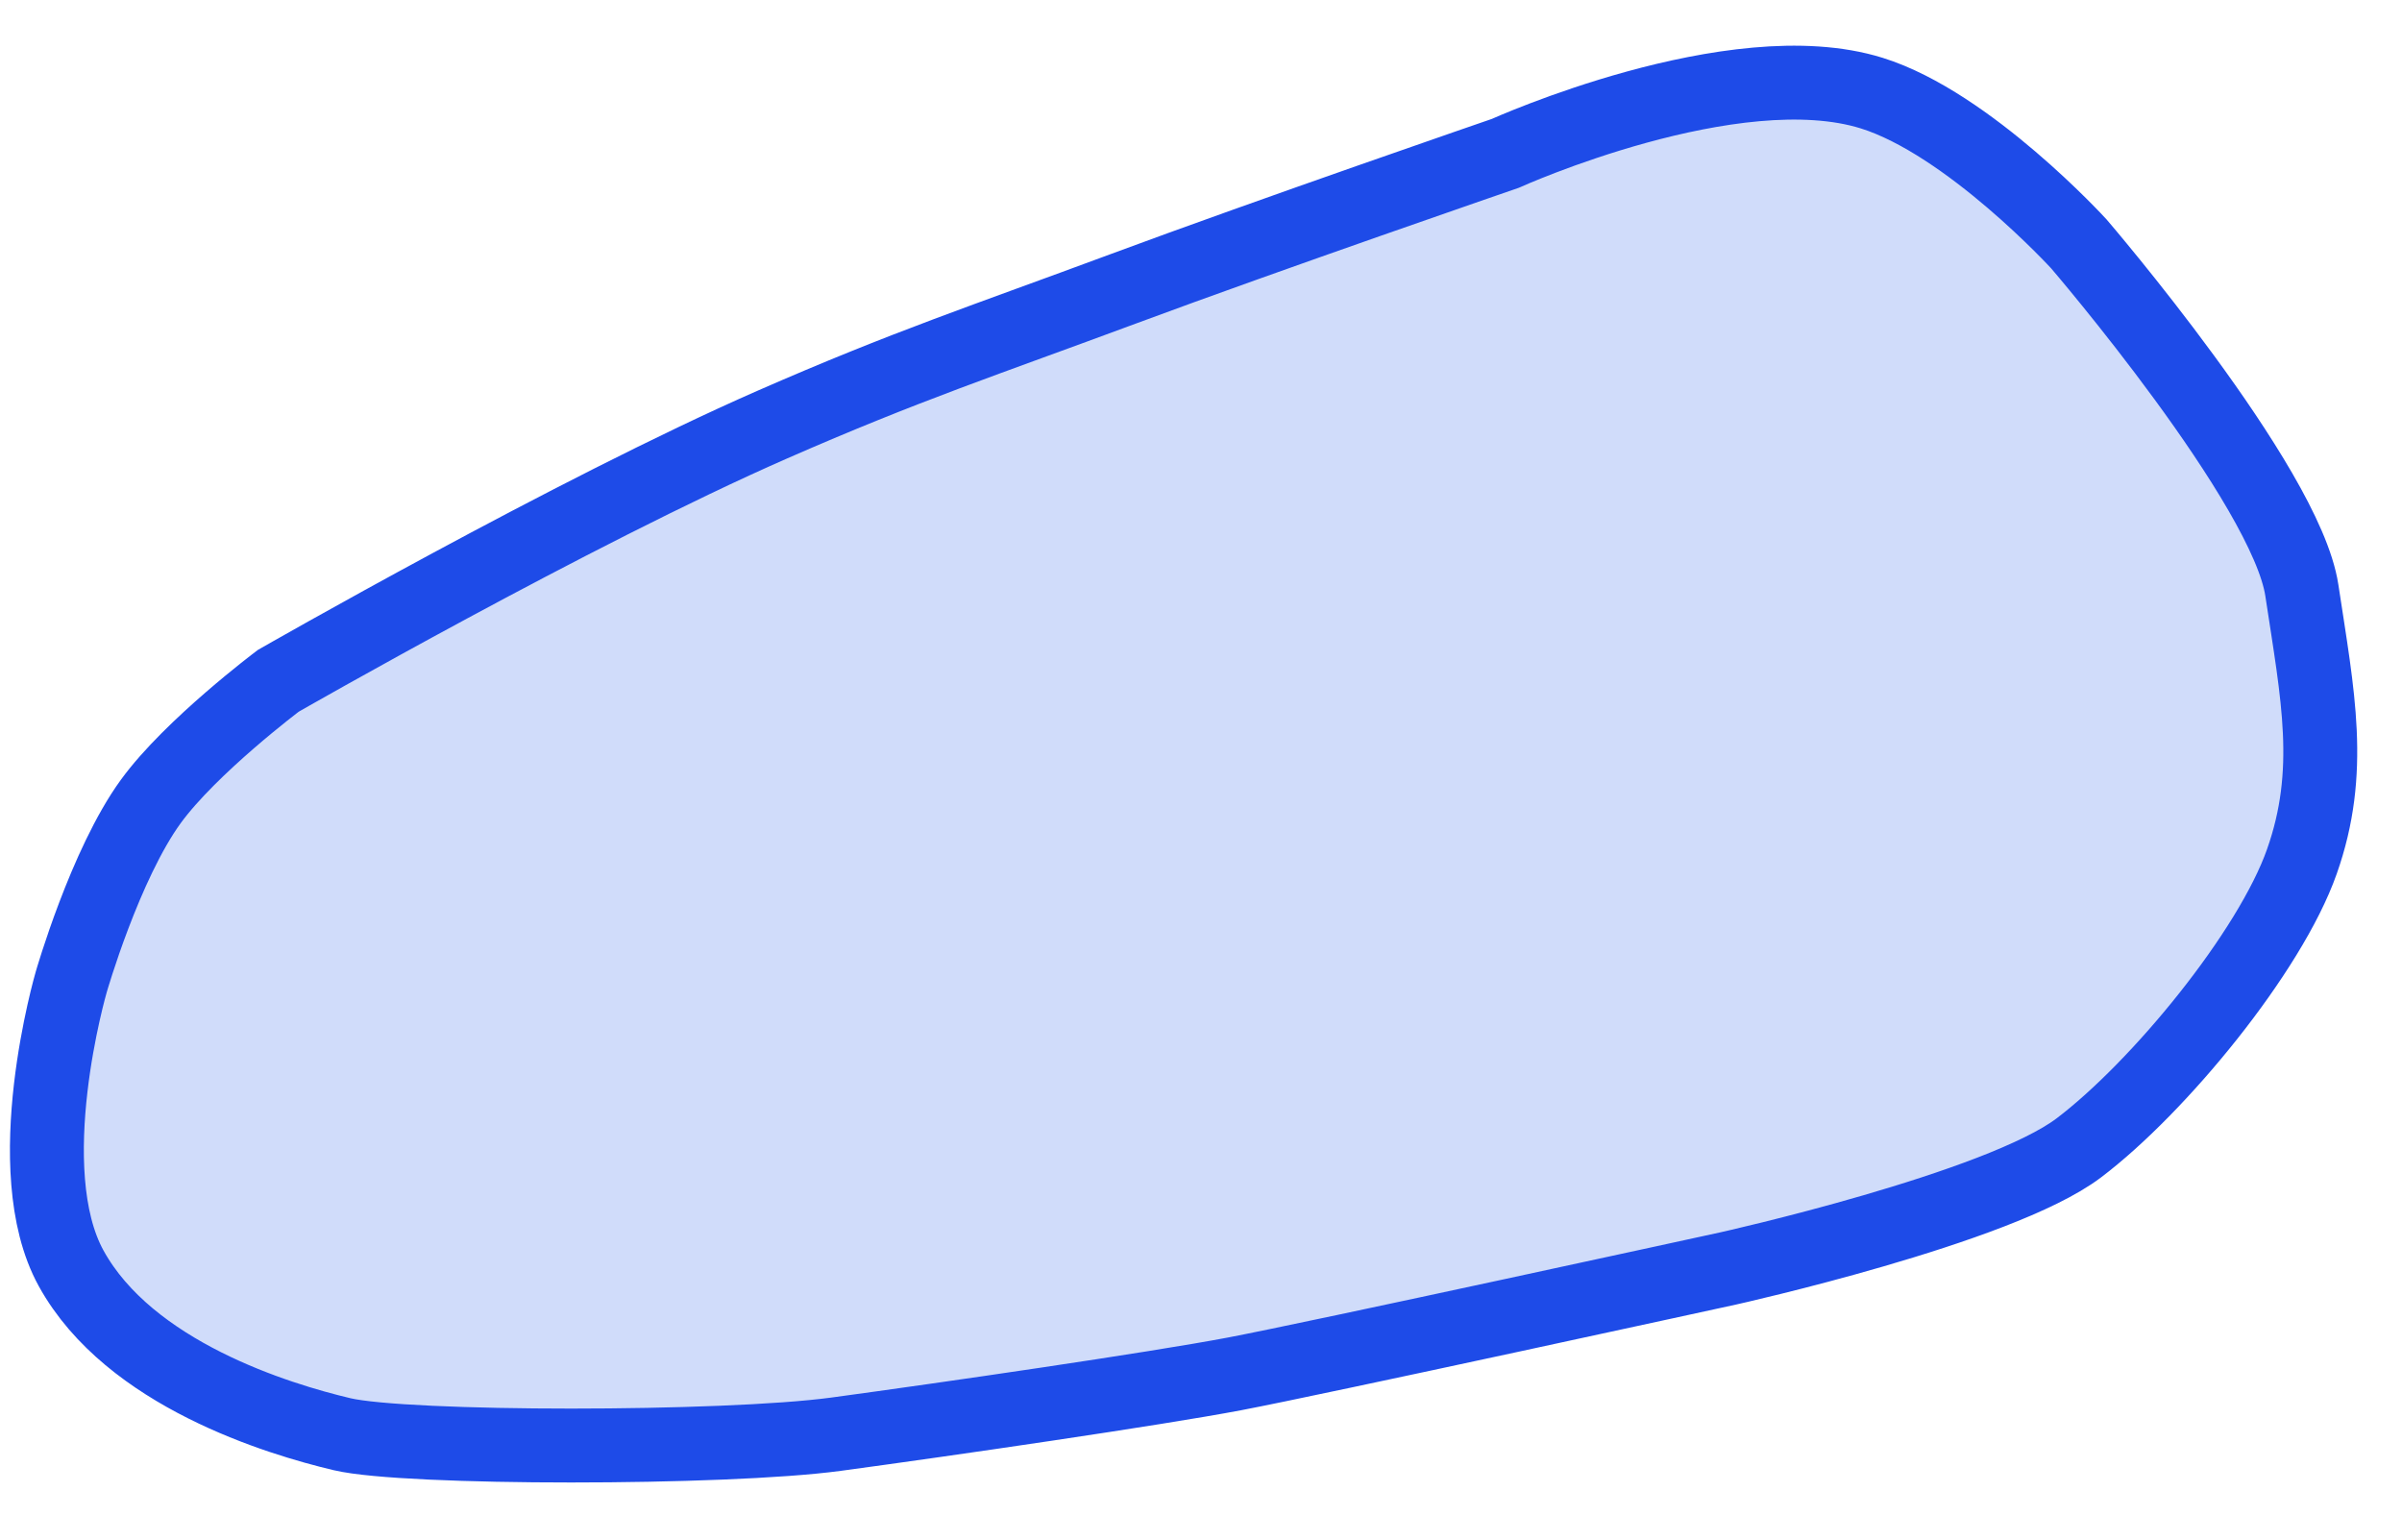 <svg width="39" height="25" viewBox="0 0 39 25" fill="none" xmlns="http://www.w3.org/2000/svg">
<path d="M18.23 4.693C15.995 5.523 14.718 5.94 12.539 6.895C9.298 8.315 4.519 11.055 4.519 11.055C4.519 11.055 3.099 12.122 2.45 13.012C1.705 14.035 1.156 15.948 1.156 15.948C1.156 15.948 0.268 18.988 1.156 20.597C2.103 22.313 4.519 23.044 5.554 23.289C6.589 23.534 11.763 23.534 13.574 23.289C15.385 23.044 18.748 22.555 20.041 22.31C21.335 22.065 28.061 20.597 28.061 20.597C28.061 20.597 32.459 19.619 33.752 18.64C35.046 17.661 36.857 15.459 37.374 13.991C37.892 12.523 37.633 11.299 37.374 9.586C37.115 7.874 33.752 3.959 33.752 3.959C33.752 3.959 31.963 2.003 30.39 1.512C28.15 0.814 24.439 2.491 24.439 2.491C24.439 2.491 20.641 3.798 18.23 4.693Z" fill="#D0DCFA" stroke="#1E4BE8" stroke-width="1.2"/>
</svg>

